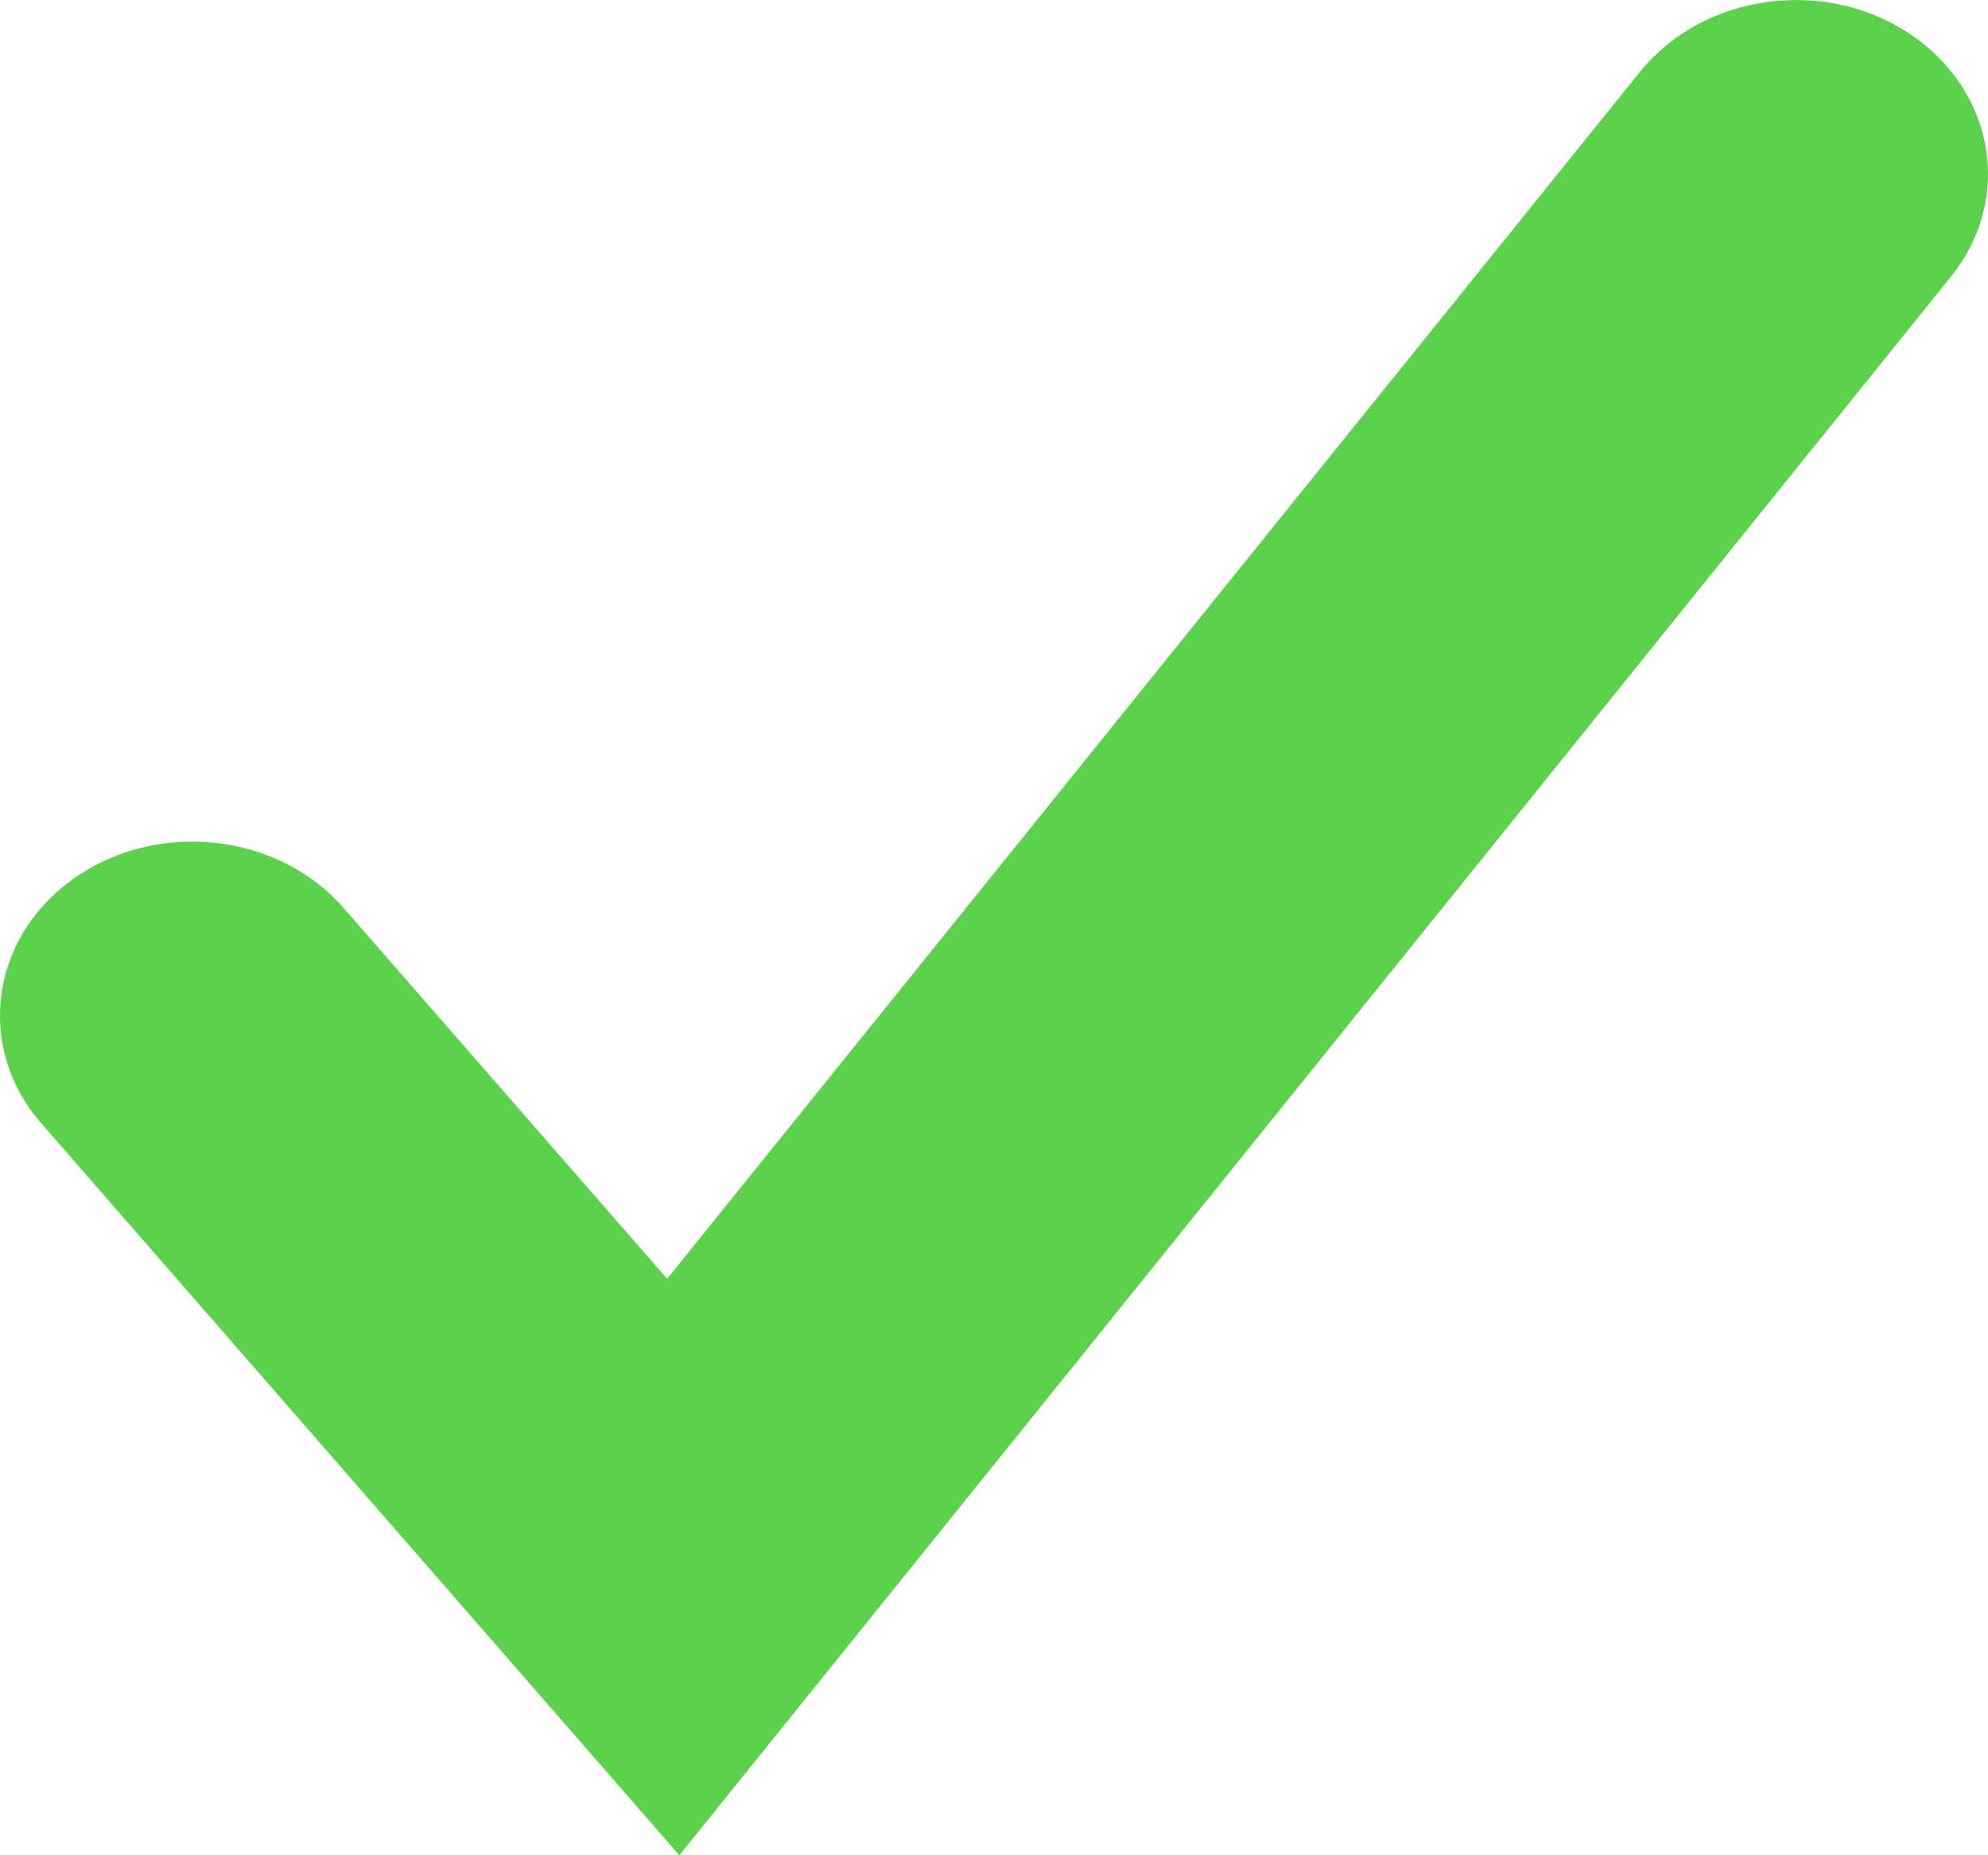 <svg xmlns="http://www.w3.org/2000/svg" width="15" height="14" viewBox="0 0 15 14"><g><g clip-path="url(#clip-A165A3CF-E2B3-4C7D-8B30-8071A05B03BE)"><path fill="#5cd14c" d="M14.403.251c-.647-.427-1.555-.295-2.028.29L5.034 9.65l-2.443-2.8c-.498-.569-1.41-.666-2.039-.217-.63.449-.736 1.277-.24 1.844L5.126 14l9.595-11.913c.473-.587.33-1.408-.318-1.836"/></g></g></svg>